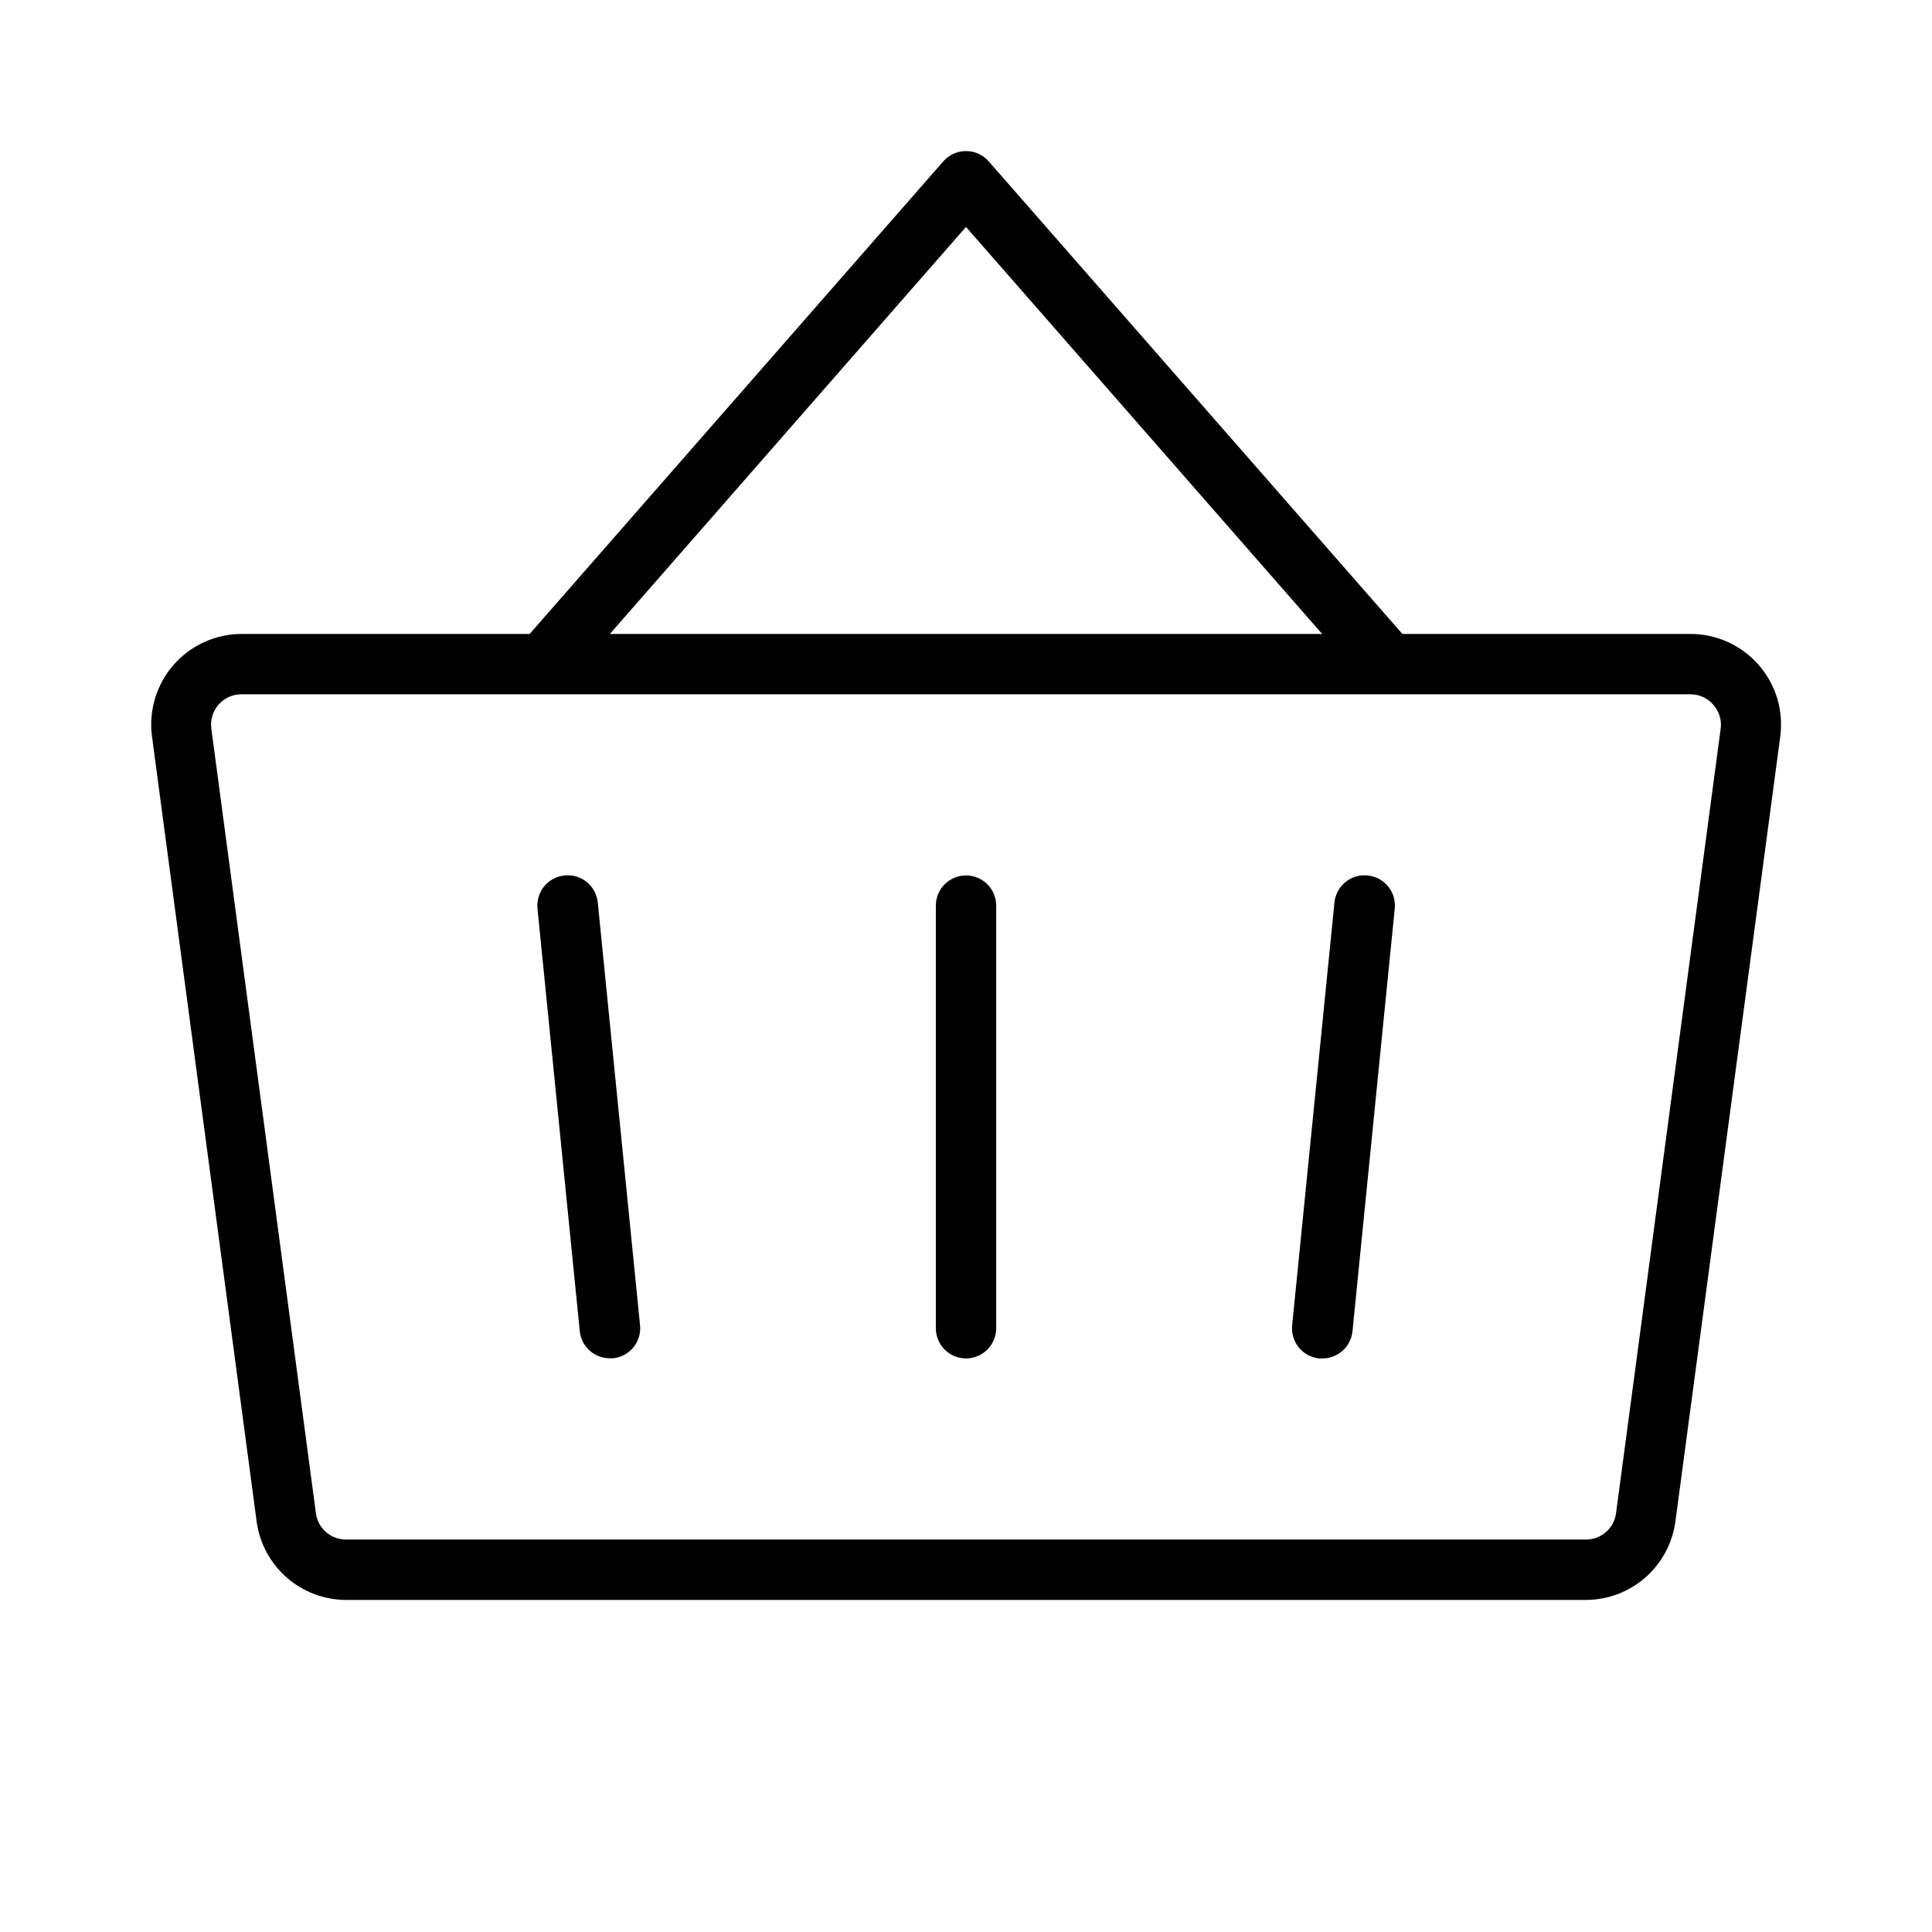 <svg width="46" height="46" viewBox="0 0 46 46" fill="none" xmlns="http://www.w3.org/2000/svg">
    <path d="M23.719 21.563V31.625C23.719 31.816 23.643 31.998 23.508 32.133C23.374 32.268 23.191 32.344 23 32.344C22.81 32.344 22.627 32.268 22.492 32.133C22.357 31.998 22.282 31.816 22.282 31.625V21.563C22.282 21.372 22.357 21.189 22.492 21.054C22.627 20.92 22.81 20.844 23 20.844C23.191 20.844 23.374 20.92 23.508 21.054C23.643 21.189 23.719 21.372 23.719 21.563ZM42.387 17.536L39.891 36.223C39.822 36.74 39.568 37.215 39.175 37.559C38.783 37.903 38.28 38.093 37.758 38.094H8.242C7.721 38.093 7.217 37.903 6.825 37.559C6.433 37.215 6.179 36.74 6.11 36.223L3.619 17.536C3.578 17.232 3.603 16.922 3.692 16.629C3.78 16.335 3.93 16.063 4.132 15.832C4.333 15.601 4.582 15.416 4.861 15.288C5.14 15.161 5.443 15.095 5.75 15.094H12.611L22.461 3.84C22.529 3.764 22.611 3.702 22.704 3.66C22.797 3.618 22.898 3.597 23 3.597C23.102 3.597 23.203 3.618 23.296 3.66C23.389 3.702 23.472 3.764 23.539 3.84L33.39 15.094H40.25C40.557 15.094 40.861 15.16 41.141 15.287C41.421 15.414 41.67 15.599 41.872 15.83C42.075 16.061 42.225 16.333 42.314 16.627C42.403 16.922 42.427 17.231 42.387 17.536ZM14.521 15.094H31.48L23 5.403L14.521 15.094ZM40.789 16.776C40.722 16.698 40.639 16.637 40.547 16.595C40.453 16.552 40.352 16.531 40.25 16.531H5.75C5.647 16.53 5.546 16.552 5.452 16.593C5.358 16.635 5.274 16.697 5.206 16.774C5.138 16.851 5.087 16.941 5.057 17.04C5.027 17.138 5.018 17.242 5.031 17.343L7.522 36.031C7.545 36.205 7.631 36.364 7.763 36.479C7.896 36.594 8.065 36.656 8.241 36.655H37.758C37.933 36.656 38.103 36.594 38.235 36.479C38.368 36.364 38.453 36.205 38.477 36.031L40.969 17.345C40.982 17.243 40.973 17.139 40.942 17.041C40.911 16.942 40.859 16.852 40.789 16.776ZM32.56 20.844C32.466 20.834 32.371 20.844 32.28 20.871C32.19 20.898 32.106 20.943 32.033 21.003C31.96 21.062 31.899 21.136 31.855 21.219C31.81 21.302 31.782 21.393 31.773 21.487L30.766 31.55C30.756 31.644 30.764 31.74 30.791 31.831C30.818 31.922 30.862 32.007 30.922 32.081C30.982 32.155 31.056 32.216 31.14 32.261C31.223 32.306 31.315 32.334 31.41 32.344H31.483C31.662 32.345 31.835 32.279 31.968 32.159C32.101 32.04 32.184 31.875 32.202 31.697L33.208 21.634C33.218 21.54 33.209 21.444 33.182 21.353C33.155 21.262 33.109 21.177 33.049 21.104C32.989 21.03 32.914 20.969 32.83 20.925C32.746 20.88 32.654 20.853 32.56 20.844ZM13.441 20.844C13.347 20.853 13.256 20.881 13.173 20.926C13.089 20.97 13.016 21.031 12.956 21.104C12.896 21.177 12.852 21.261 12.825 21.352C12.797 21.442 12.788 21.537 12.797 21.631L13.804 31.693C13.822 31.871 13.905 32.036 14.038 32.156C14.171 32.275 14.344 32.341 14.523 32.34H14.596C14.69 32.331 14.781 32.303 14.864 32.258C14.948 32.214 15.021 32.153 15.081 32.08C15.141 32.007 15.185 31.923 15.213 31.832C15.24 31.742 15.249 31.647 15.239 31.553L14.233 21.491C14.224 21.396 14.197 21.304 14.152 21.22C14.107 21.136 14.046 21.062 13.972 21.002C13.899 20.942 13.814 20.897 13.722 20.869C13.631 20.842 13.535 20.834 13.441 20.844Z"
          fill="black"/>
</svg>
